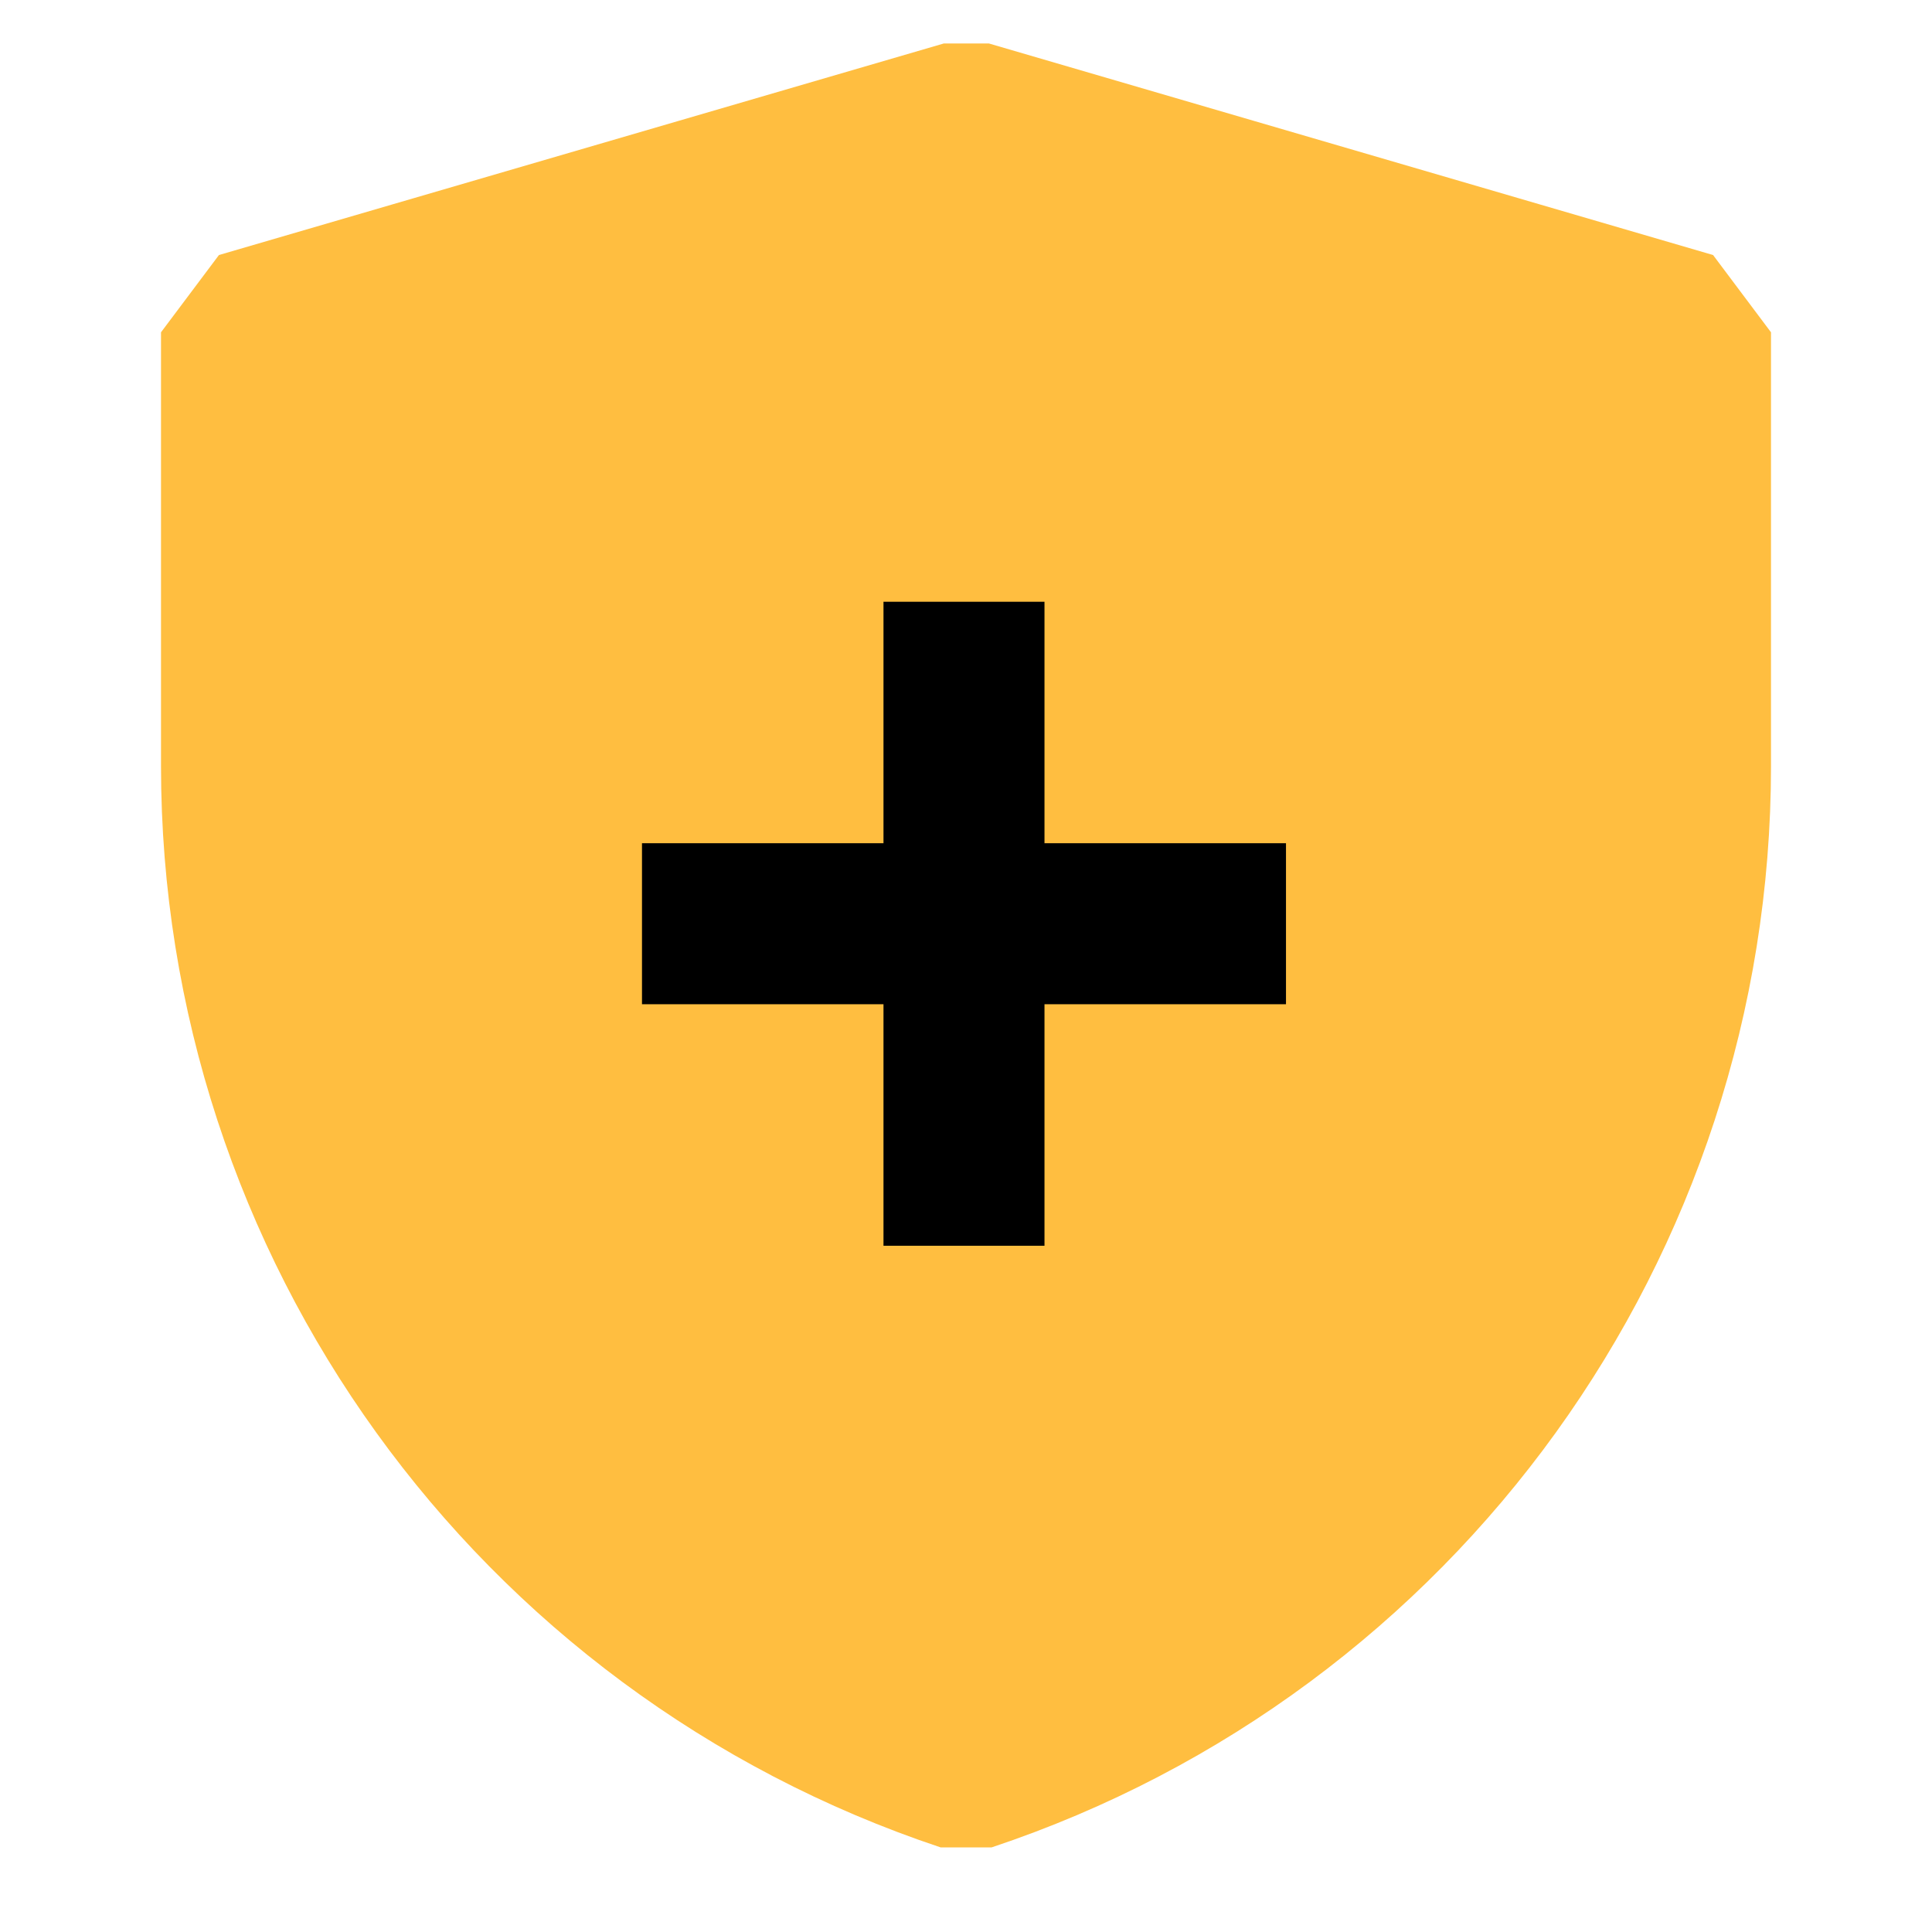 <?xml version="1.0" encoding="UTF-8"?><svg width="24" height="24" viewBox="0 0 48 48" fill="none" xmlns="http://www.w3.org/2000/svg"><path d="M6 8.256L24.009 3L42 8.256V19.034C42 30.362 34.75 40.419 24.003 44.001C13.252 40.419 6 30.36 6 19.029V8.256Z" fill="#ffbe40" stroke="#ffbe40" stroke-width="4" stroke-linejoin="bevel"/><path d="M23.95 14.95V30.95" stroke="#000" stroke-width="4" stroke-linecap="butt" stroke-linejoin="bevel"/><path d="M15.95 22.95H31.95" stroke="#000" stroke-width="4" stroke-linecap="butt" stroke-linejoin="bevel"/></svg>